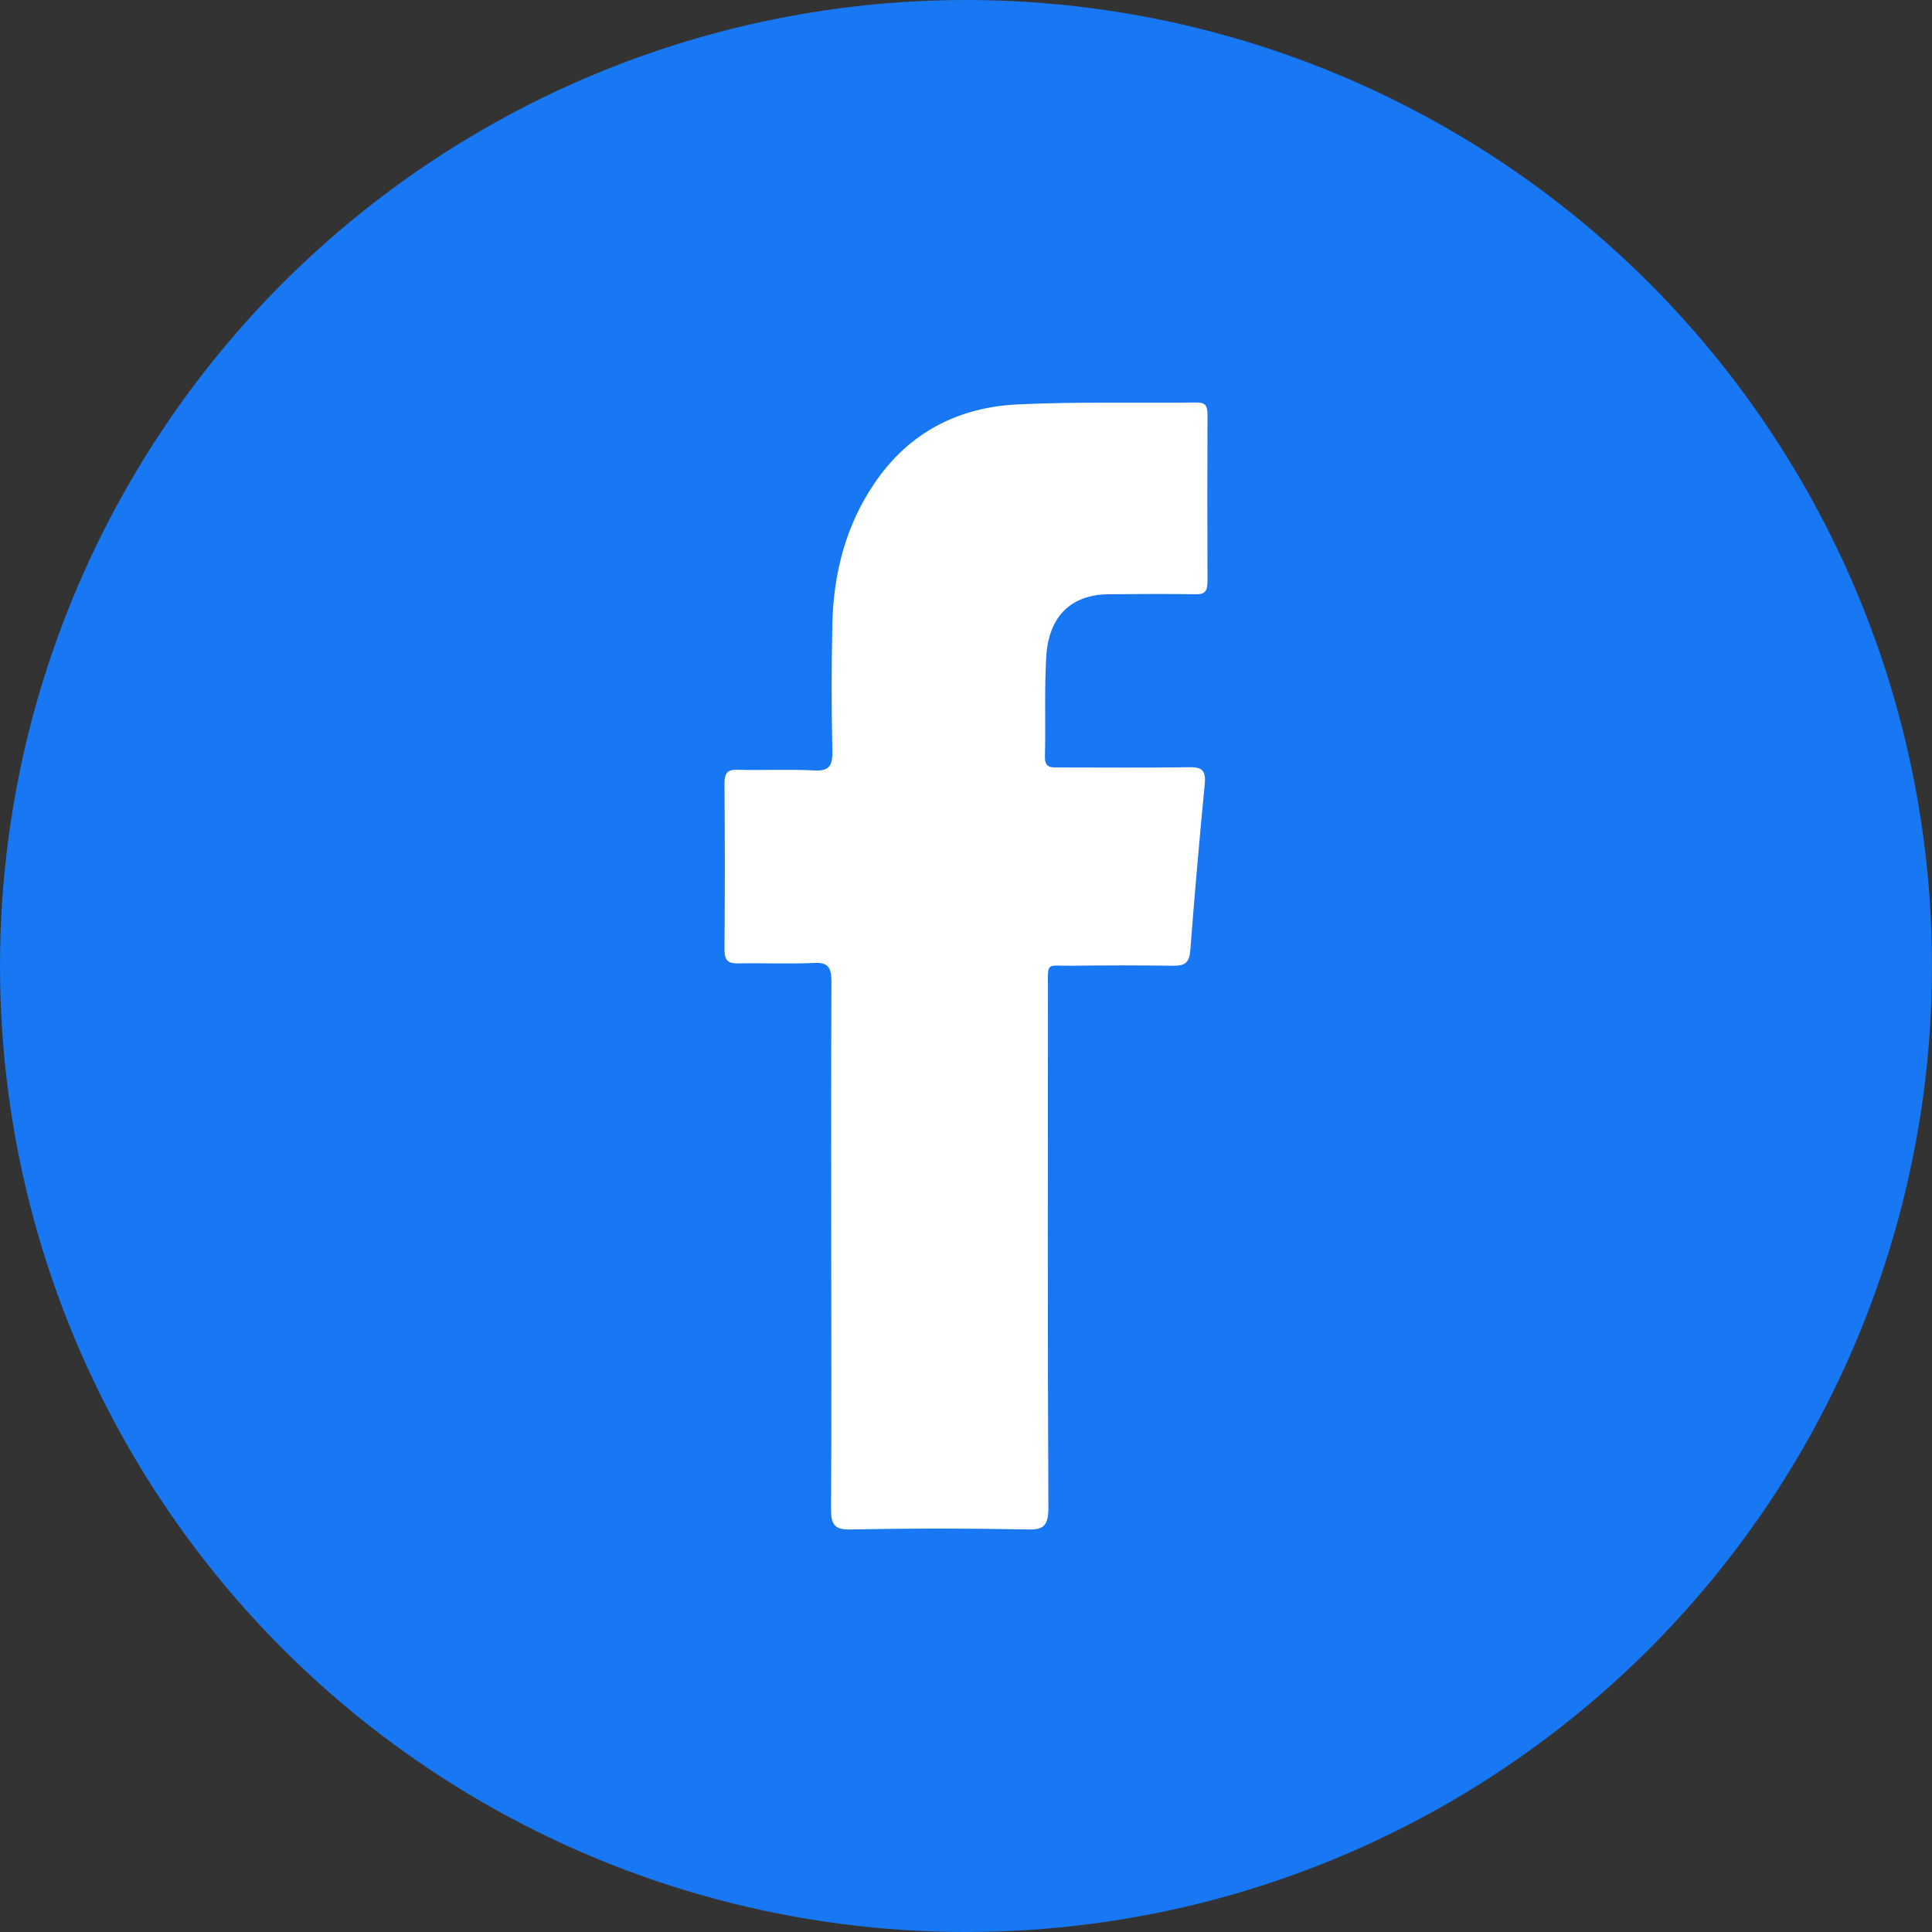 <svg width="48" height="48" viewBox="0 0 48 48" fill="none" xmlns="http://www.w3.org/2000/svg">
<rect x="0" y="0" width="48" height="48" fill="#333333" stroke="none"/>
<circle cx="24" cy="24" r="24" fill="#1877F2"/>
<path fill-rule="evenodd" clip-rule="evenodd" d="M20.652 30.964C20.652 28.775 20.647 26.58 20.657 24.391C20.657 24.023 20.566 23.906 20.223 23.924C19.597 23.953 18.97 23.924 18.343 23.935C18.091 23.941 17.995 23.865 18 23.573C18.011 22.207 18.011 20.835 18 19.469C18 19.207 18.07 19.119 18.316 19.125C18.959 19.142 19.602 19.107 20.239 19.142C20.609 19.16 20.689 19.02 20.679 18.64C20.657 17.601 20.657 16.556 20.679 15.517C20.706 14.244 21.016 13.059 21.713 12.026C22.591 10.718 23.839 10.117 25.286 10.047C26.764 9.977 28.254 10.018 29.732 10C29.941 10 30 10.076 30 10.298C29.995 11.681 29.995 13.065 30 14.449C30 14.694 29.93 14.77 29.705 14.764C28.993 14.752 28.28 14.758 27.568 14.764C26.62 14.764 26.052 15.301 25.993 16.323C25.945 17.146 25.982 17.969 25.961 18.792C25.955 19.084 26.116 19.067 26.293 19.067C27.375 19.067 28.462 19.078 29.545 19.061C29.861 19.055 29.968 19.137 29.93 19.498C29.796 20.87 29.679 22.248 29.571 23.626C29.545 23.935 29.416 23.994 29.159 23.994C28.302 23.982 27.45 23.982 26.593 23.994C25.977 23.994 26.036 23.895 26.036 24.578C26.036 28.869 26.025 33.154 26.047 37.445C26.047 37.9 25.939 38.011 25.532 37.999C24.064 37.97 22.597 37.97 21.123 37.999C20.711 38.011 20.641 37.853 20.647 37.45C20.663 35.29 20.652 33.13 20.652 30.97V30.964Z" fill="white"/>
</svg>
